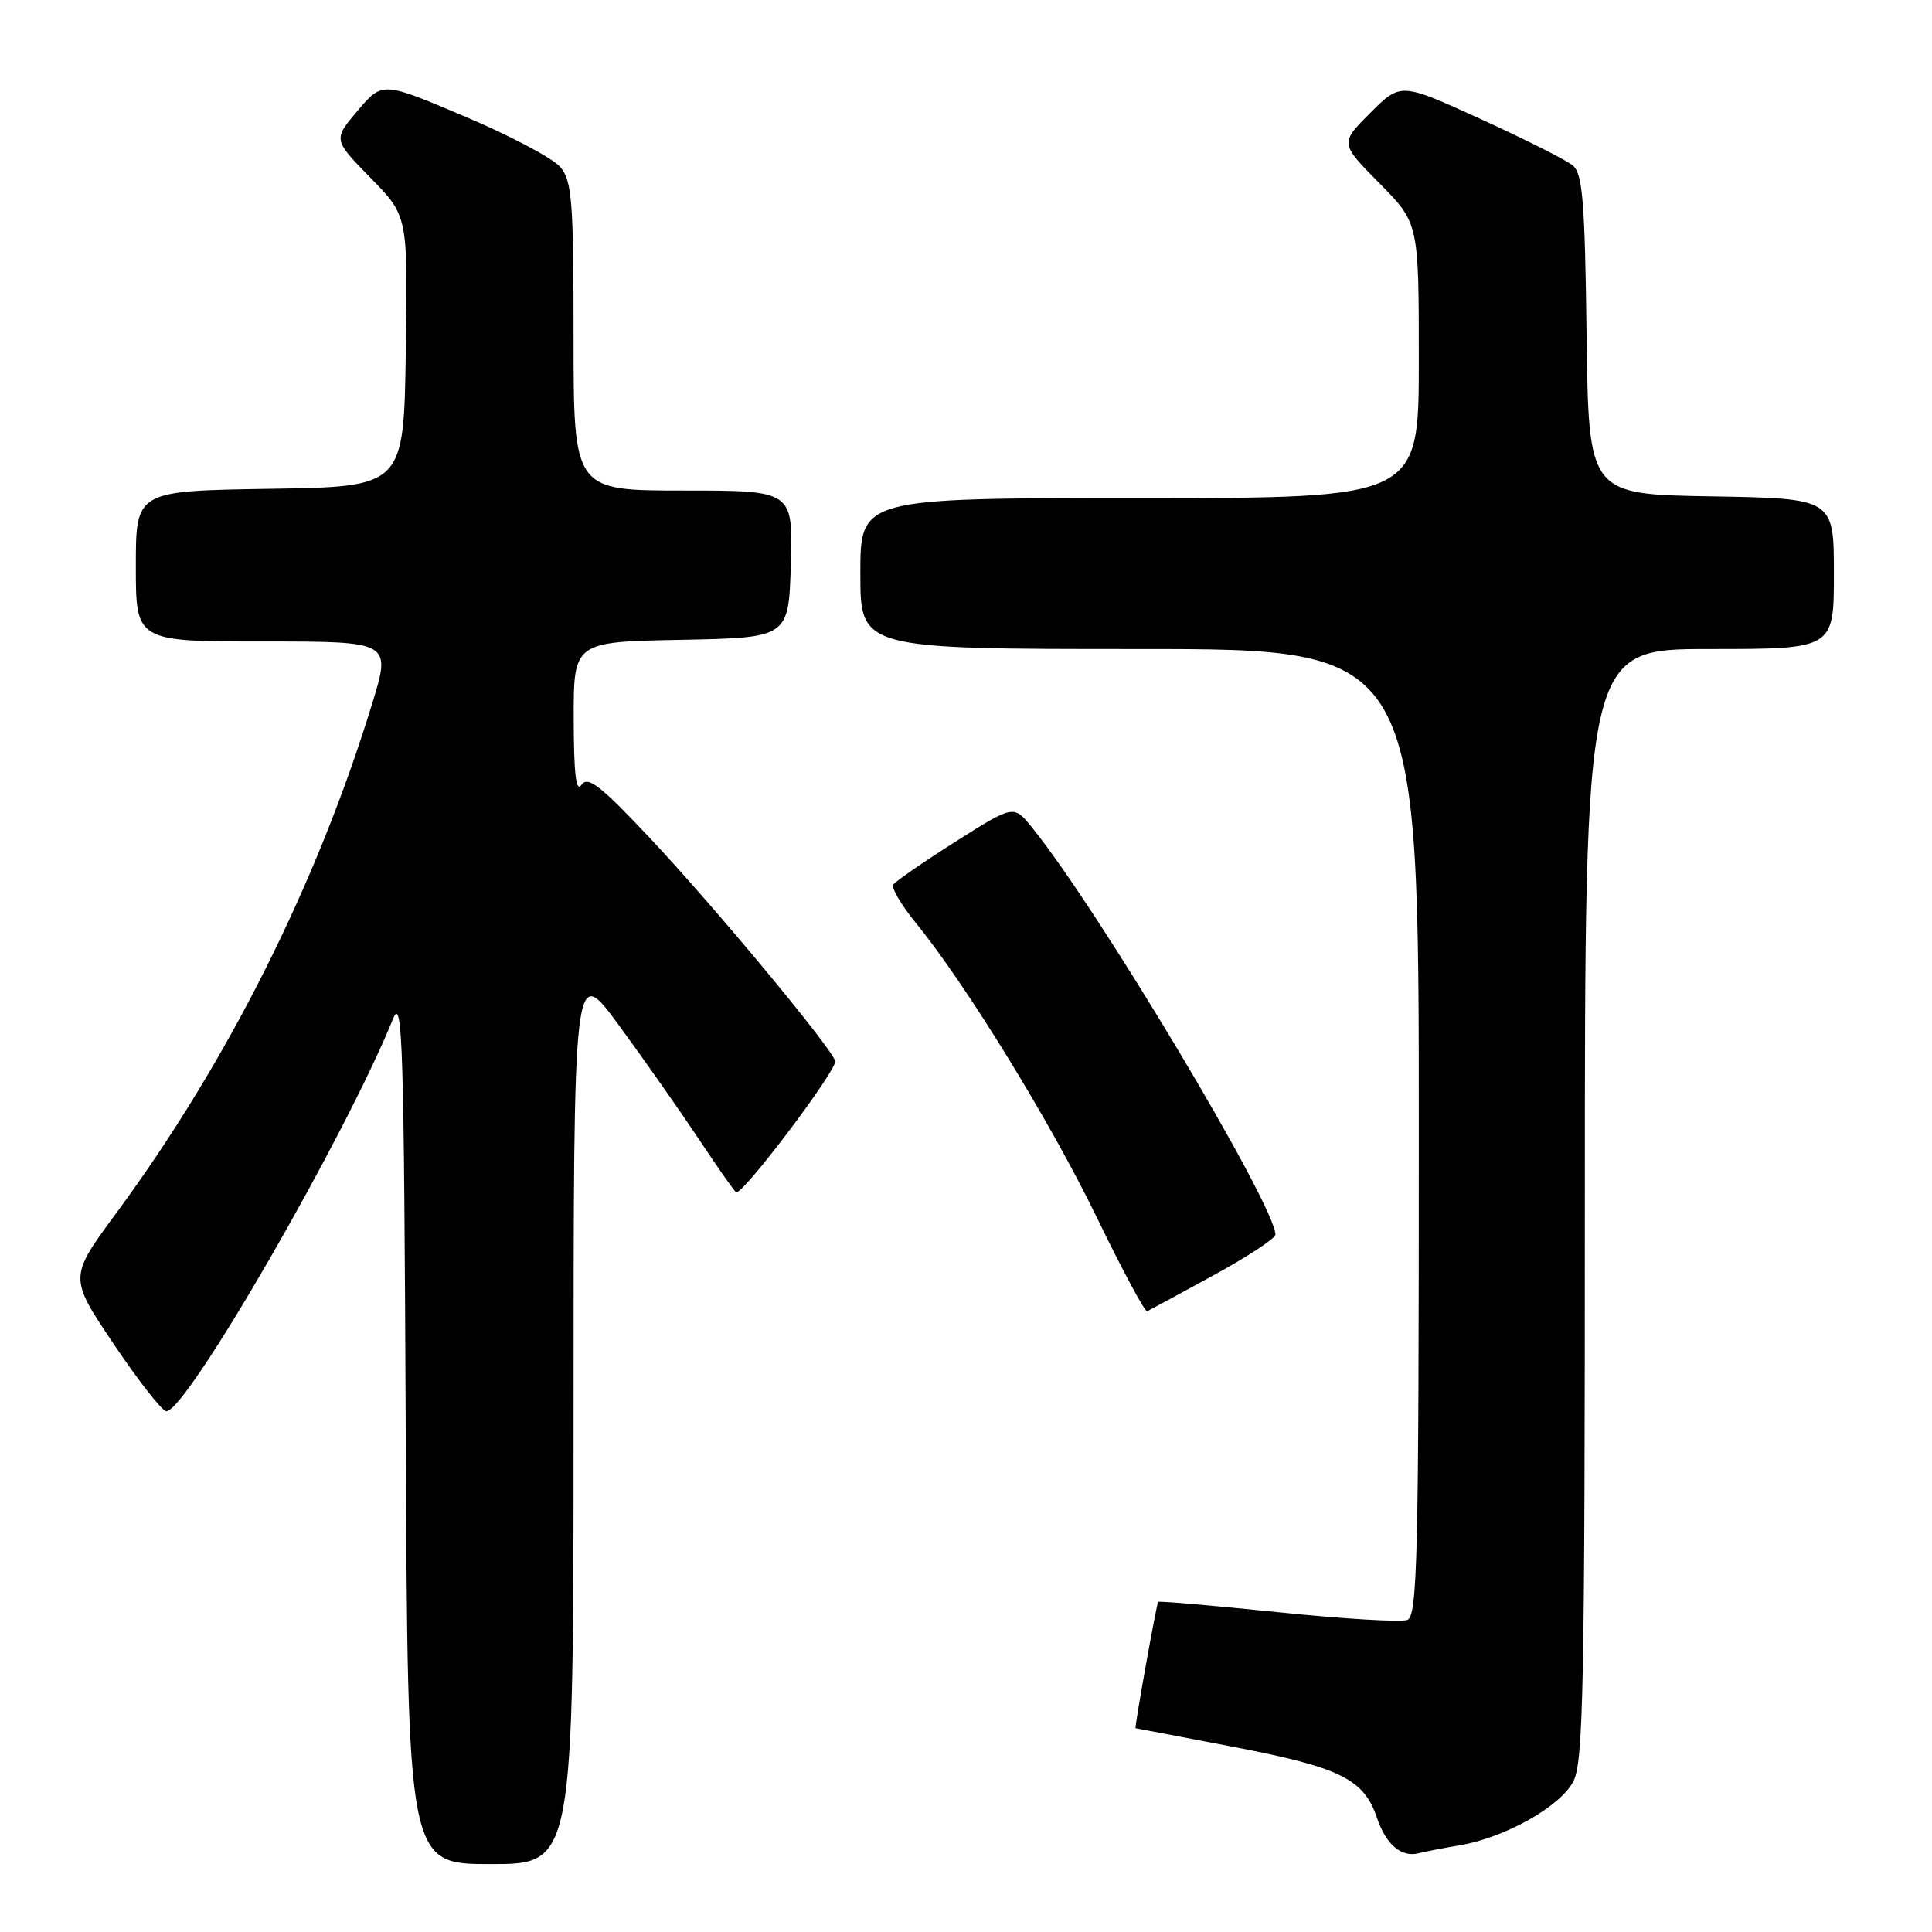 <?xml version="1.0" encoding="UTF-8" standalone="no"?>
<!DOCTYPE svg PUBLIC "-//W3C//DTD SVG 1.1//EN" "http://www.w3.org/Graphics/SVG/1.1/DTD/svg11.dtd" >
<svg xmlns="http://www.w3.org/2000/svg" xmlns:xlink="http://www.w3.org/1999/xlink" version="1.1" viewBox="0 0 256 256">
 <g >
 <path fill="currentColor"
d=" M 76.00 187.32 C 76.00 127.65 76.00 127.65 82.01 135.86 C 85.32 140.37 90.11 147.20 92.66 151.03 C 95.21 154.87 97.41 158.00 97.56 158.00 C 98.70 158.00 111.05 141.58 110.67 140.57 C 109.82 138.37 94.50 119.95 86.07 111.00 C 79.54 104.06 77.88 102.78 77.05 104.00 C 76.33 105.06 76.03 102.53 76.02 95.28 C 76.00 85.05 76.00 85.05 90.25 84.78 C 104.50 84.50 104.50 84.50 104.79 74.75 C 105.07 65.00 105.07 65.00 90.54 65.00 C 76.00 65.00 76.00 65.00 76.00 44.61 C 76.00 26.65 75.79 23.97 74.25 22.14 C 73.29 20.99 67.59 17.97 61.58 15.43 C 50.67 10.80 50.67 10.80 47.40 14.65 C 44.14 18.50 44.14 18.50 49.09 23.56 C 54.05 28.61 54.05 28.61 53.77 46.56 C 53.50 64.50 53.50 64.50 35.75 64.77 C 18.00 65.05 18.00 65.05 18.00 75.02 C 18.00 85.00 18.00 85.00 34.92 85.00 C 51.84 85.00 51.84 85.00 49.31 93.25 C 41.95 117.24 30.14 140.76 15.37 160.79 C 9.13 169.26 9.13 169.26 15.09 178.13 C 18.37 183.01 21.50 187.00 22.04 187.00 C 24.74 187.00 45.70 150.71 52.08 135.00 C 53.34 131.91 53.53 138.19 53.76 189.25 C 54.02 247.00 54.02 247.00 65.01 247.00 C 76.00 247.00 76.00 247.00 76.00 187.32 Z  M 193.44 244.51 C 199.46 243.48 206.75 239.38 208.48 236.04 C 209.80 233.49 210.00 223.46 210.00 159.55 C 210.00 86.00 210.00 86.00 226.50 86.00 C 243.00 86.00 243.00 86.00 243.00 76.02 C 243.00 66.05 243.00 66.05 226.75 65.77 C 210.50 65.50 210.50 65.50 210.23 44.36 C 210.01 26.71 209.70 23.00 208.41 21.93 C 207.56 21.22 202.08 18.46 196.23 15.79 C 185.60 10.93 185.60 10.93 181.57 14.96 C 177.55 18.98 177.55 18.98 182.77 24.27 C 188.00 29.56 188.00 29.56 188.00 47.78 C 188.00 66.00 188.00 66.00 151.00 66.00 C 114.00 66.00 114.00 66.00 114.00 76.00 C 114.00 86.00 114.00 86.00 151.00 86.00 C 188.00 86.00 188.00 86.00 188.00 150.03 C 188.00 206.39 187.82 214.13 186.48 214.65 C 185.65 214.97 177.92 214.51 169.31 213.62 C 160.70 212.74 153.57 212.12 153.46 212.26 C 153.24 212.55 150.29 229.00 150.47 229.00 C 150.53 229.00 156.41 230.12 163.54 231.49 C 177.58 234.19 180.73 235.74 182.45 240.86 C 183.66 244.43 185.70 246.16 188.00 245.56 C 188.82 245.35 191.28 244.87 193.44 244.51 Z  M 160.77 169.00 C 165.29 166.53 169.00 164.09 169.00 163.60 C 169.00 159.74 145.35 120.19 136.69 109.58 C 134.31 106.65 134.31 106.65 126.57 111.55 C 122.32 114.25 118.62 116.80 118.36 117.23 C 118.09 117.66 119.43 119.92 121.33 122.26 C 128.00 130.44 139.17 148.62 145.30 161.25 C 148.70 168.27 151.72 173.89 152.01 173.75 C 152.30 173.61 156.24 171.47 160.77 169.00 Z "/>
</g>
</svg>